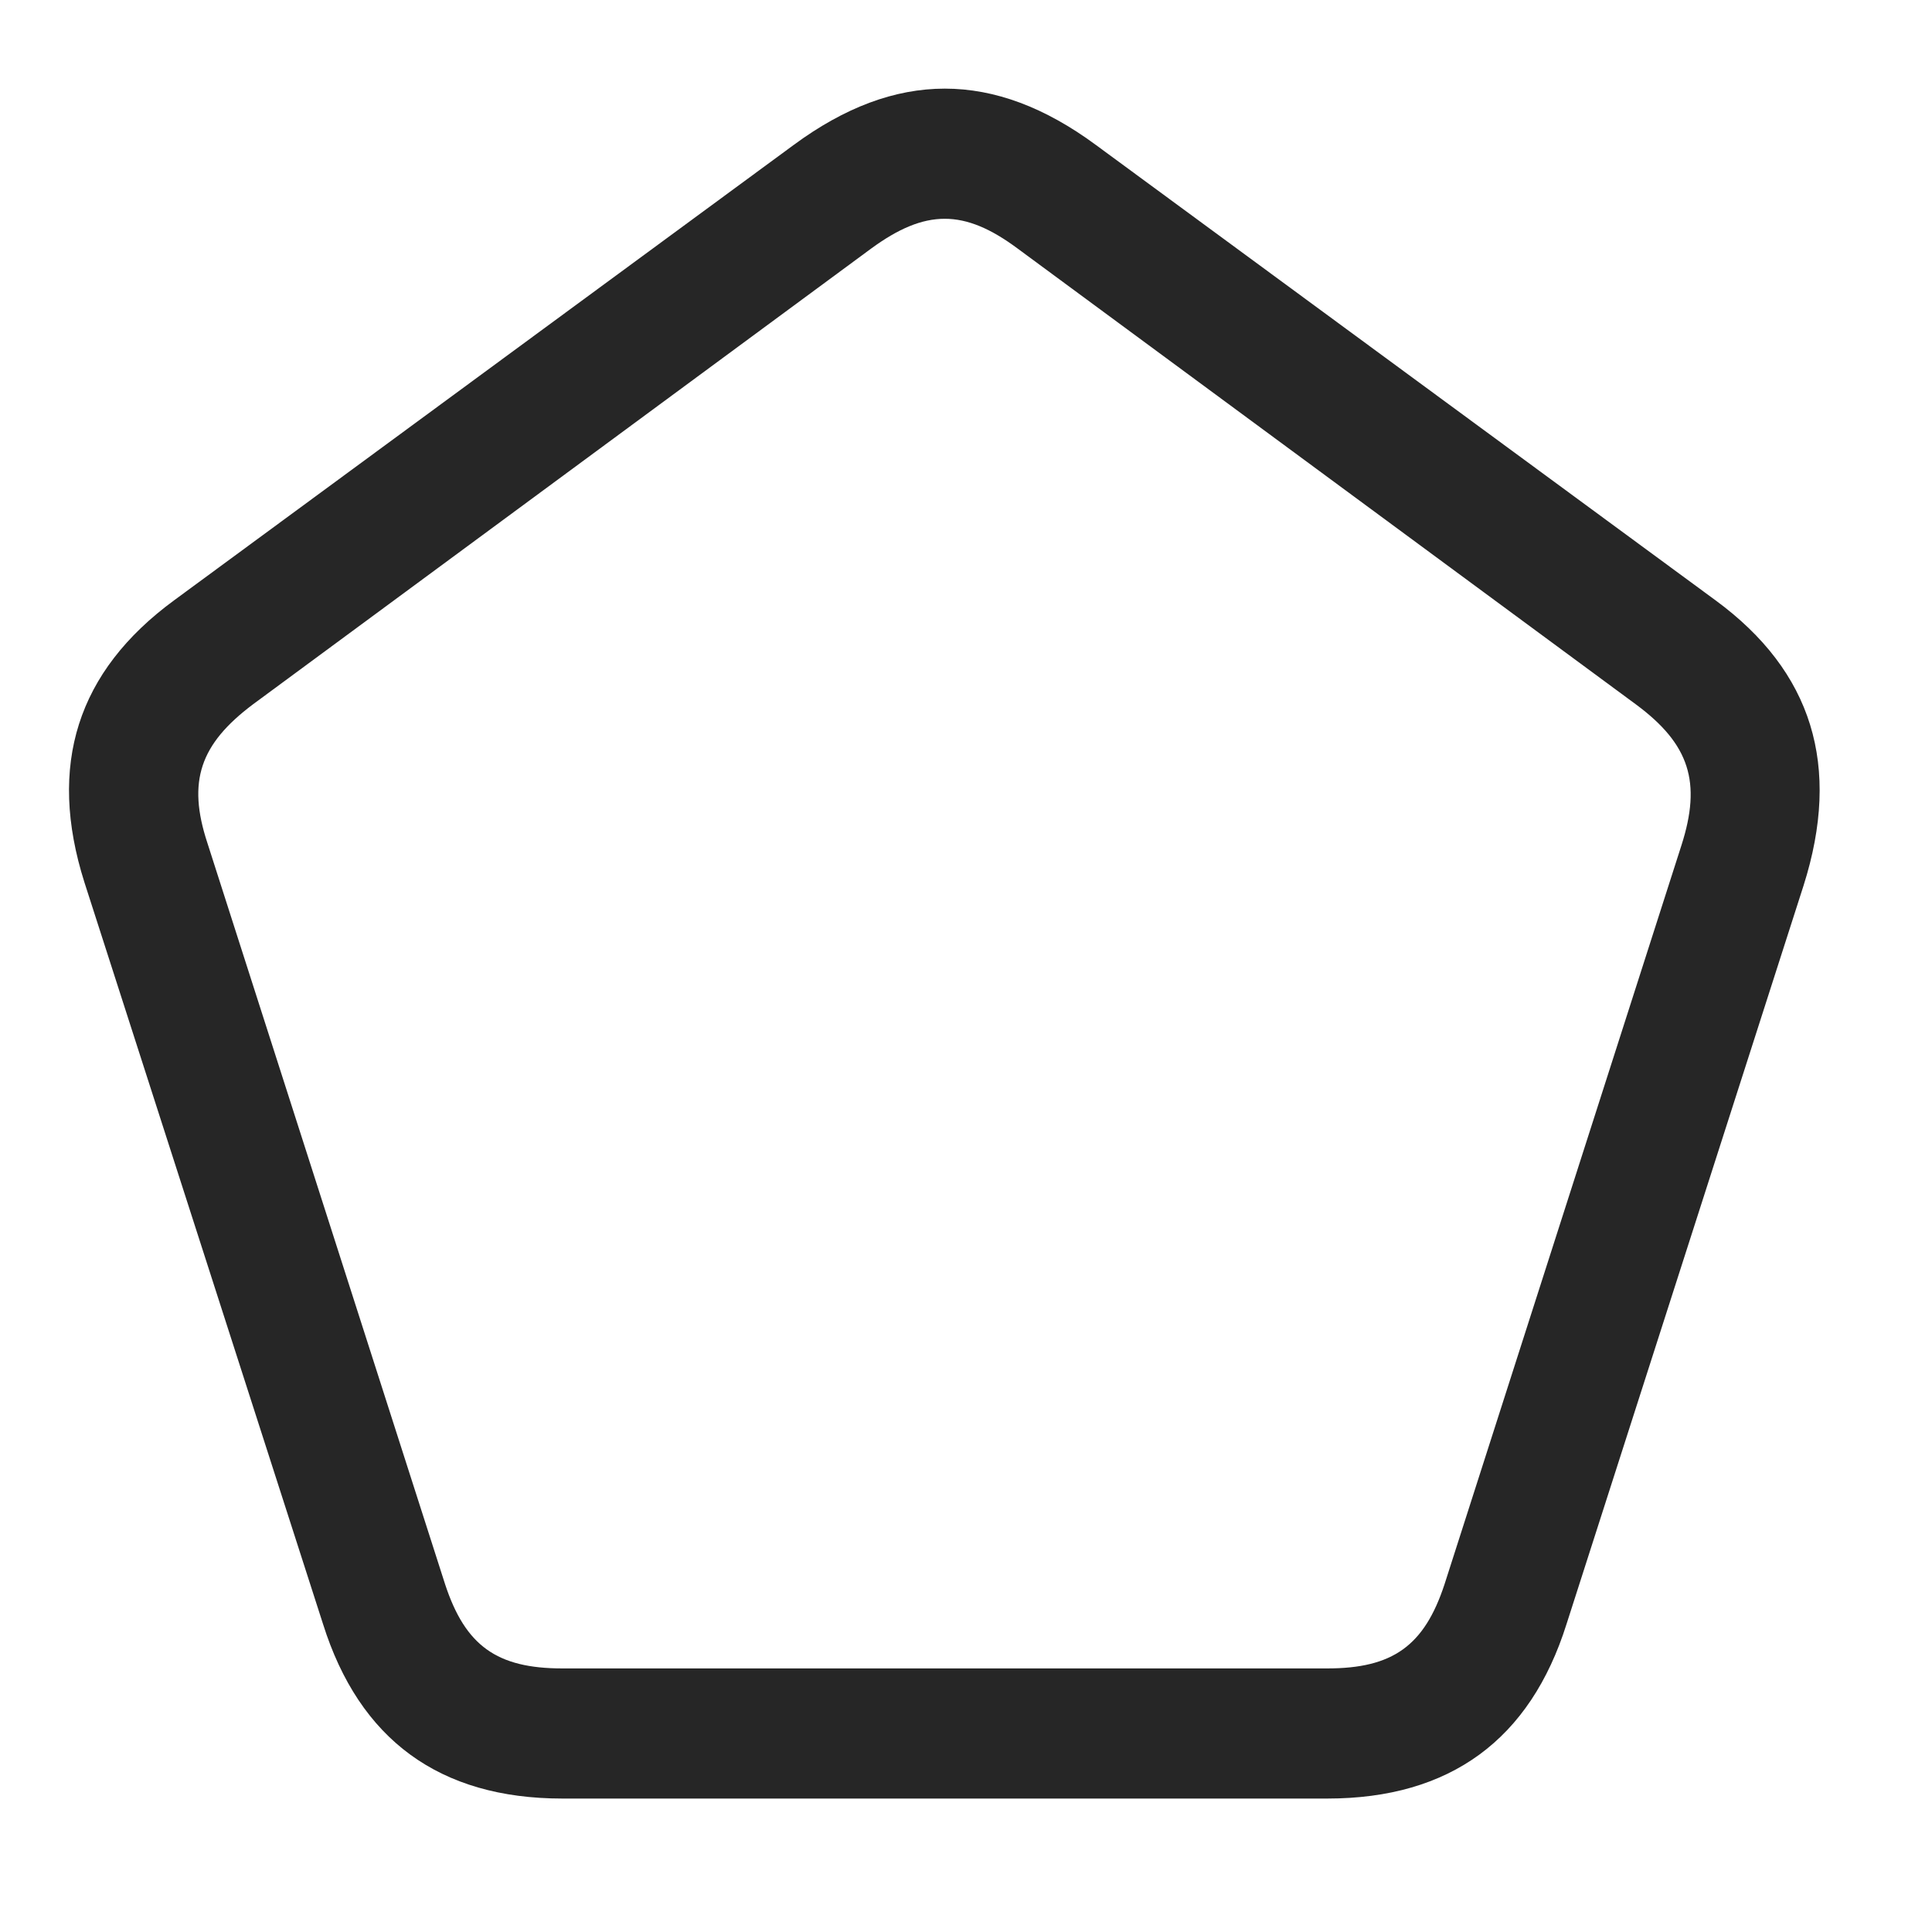 <svg width="28" height="28" viewBox="0 0 28 28" fill="none" xmlns="http://www.w3.org/2000/svg">
<path d="M1.224 12.789L4.681 23.535C5.208 25.211 6.369 26.066 8.15 26.066H19.236C21.017 26.066 22.177 25.211 22.704 23.535L26.138 12.836C26.689 11.102 26.267 9.73 24.861 8.699L15.884 2.102C14.408 1.012 12.978 1.012 11.501 2.102L2.525 8.699C1.119 9.73 0.685 11.09 1.224 12.789ZM3.005 12.215C2.712 11.324 2.9 10.785 3.662 10.211L12.626 3.602C13.412 3.027 13.974 3.027 14.748 3.602L23.712 10.211C24.486 10.785 24.662 11.336 24.369 12.25L20.935 22.961C20.642 23.852 20.185 24.18 19.236 24.18H8.15C7.201 24.18 6.744 23.852 6.451 22.961L3.005 12.215Z" fill="black" fill-opacity="0.85"/>
</svg>
